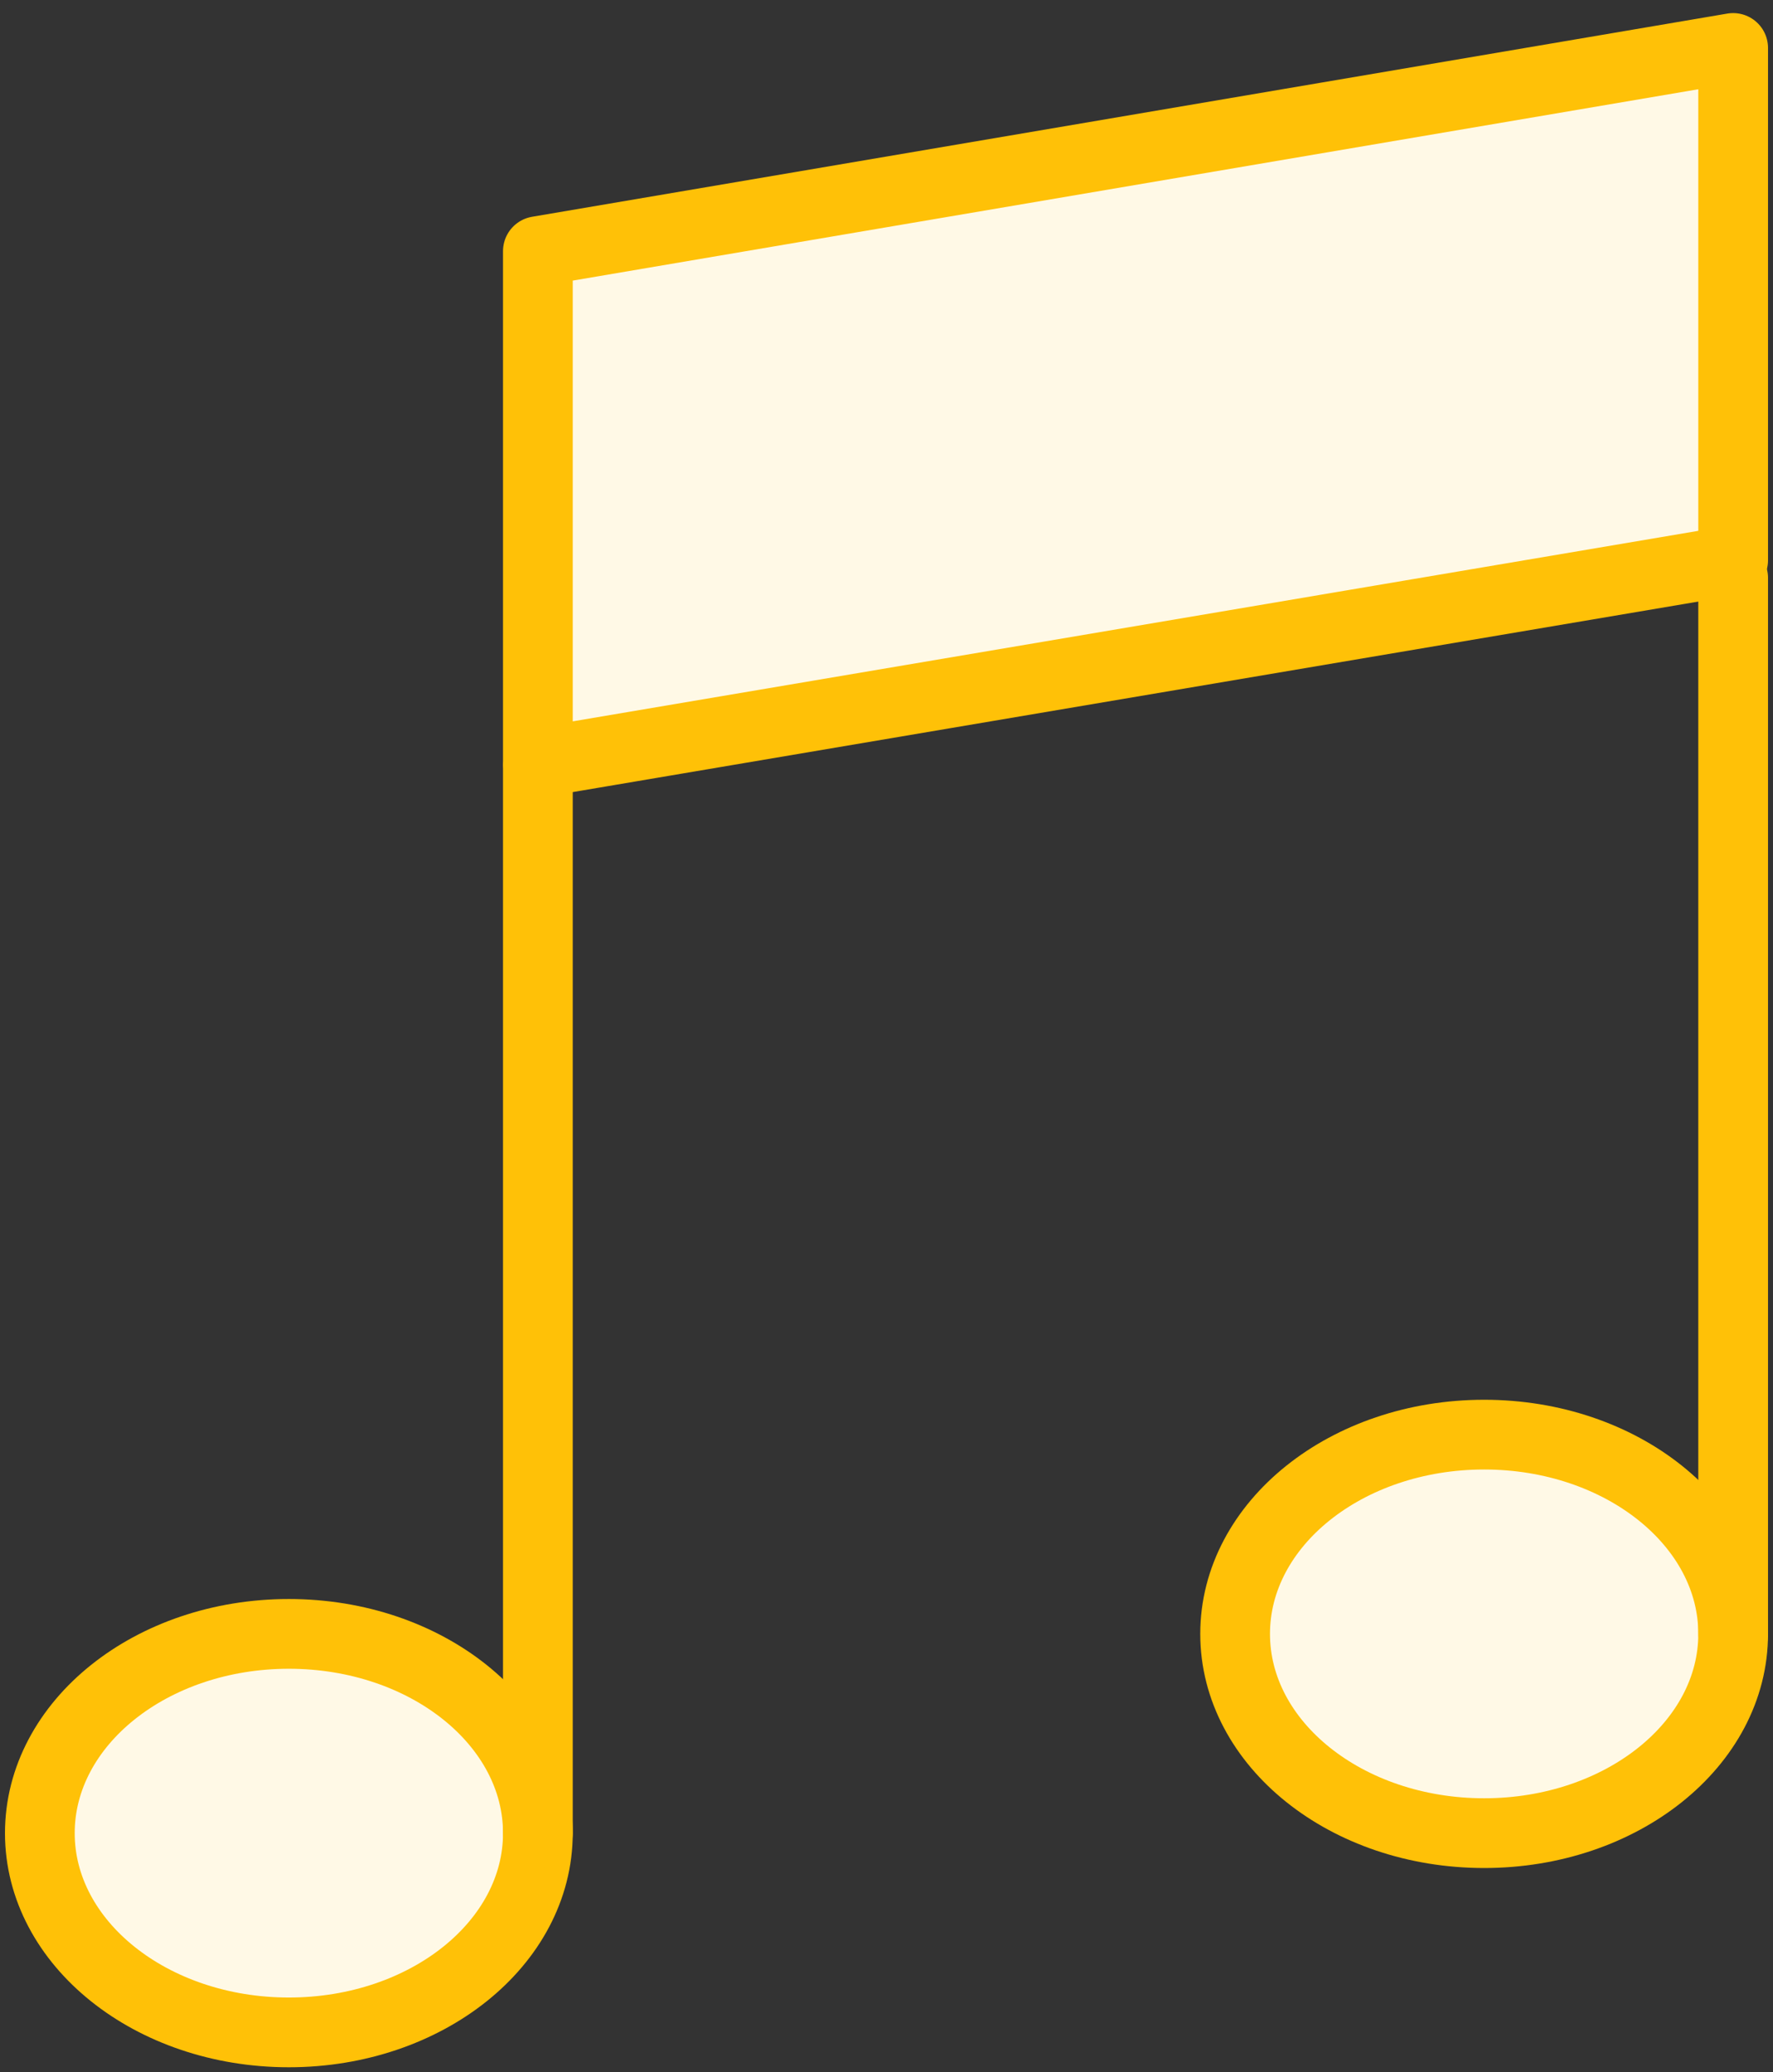 <?xml version="1.0" encoding="UTF-8"?>
<svg width="89px" height="104px" viewBox="0 0 89 104" version="1.1" xmlns="http://www.w3.org/2000/svg" xmlns:xlink="http://www.w3.org/1999/xlink">
    <rect x="0" y="0" width="89" height="104" fill="#333333" stroke="none"/>
    <!-- Generator: Sketch 46.2 (44496) - http://www.bohemiancoding.com/sketch -->
    <title>multimedia-32</title>
    <desc>Created with Sketch.</desc>
    <defs></defs>
    <g id="ALL" stroke="none" stroke-width="1" fill="none" fill-rule="evenodd" stroke-linecap="round" stroke-linejoin="round">
        <g id="Primary" transform="translate(-3704, -6281)" stroke="#FFC107" stroke-width="3.5" fill="#FFF9E6">
            <g id="Group-15" transform="translate(200, 200)">
                <g id="multimedia-32" transform="translate(3506, 6083)">
                    <polygon id="Layer-1" points="85 0.407 85 26.12 25 36.274 25 10.605"></polygon>
                    <ellipse id="Layer-2" cx="72.5" cy="80" rx="12.5" ry="10"></ellipse>
                    <path d="M12.5,100 C19.404,100 25,95.523 25,90 C25,84.477 19.404,80 12.5,80 C5.596,80 0,84.477 0,90 C0,95.523 5.596,100 12.5,100 Z" id="Layer-3"></path>
                    <path d="M25,36.498 L25,90" id="Layer-4"></path>
                    <path d="M85,27 L85,80.008" id="Layer-5"></path>
                </g>
            </g>
        </g>
    </g>
</svg>